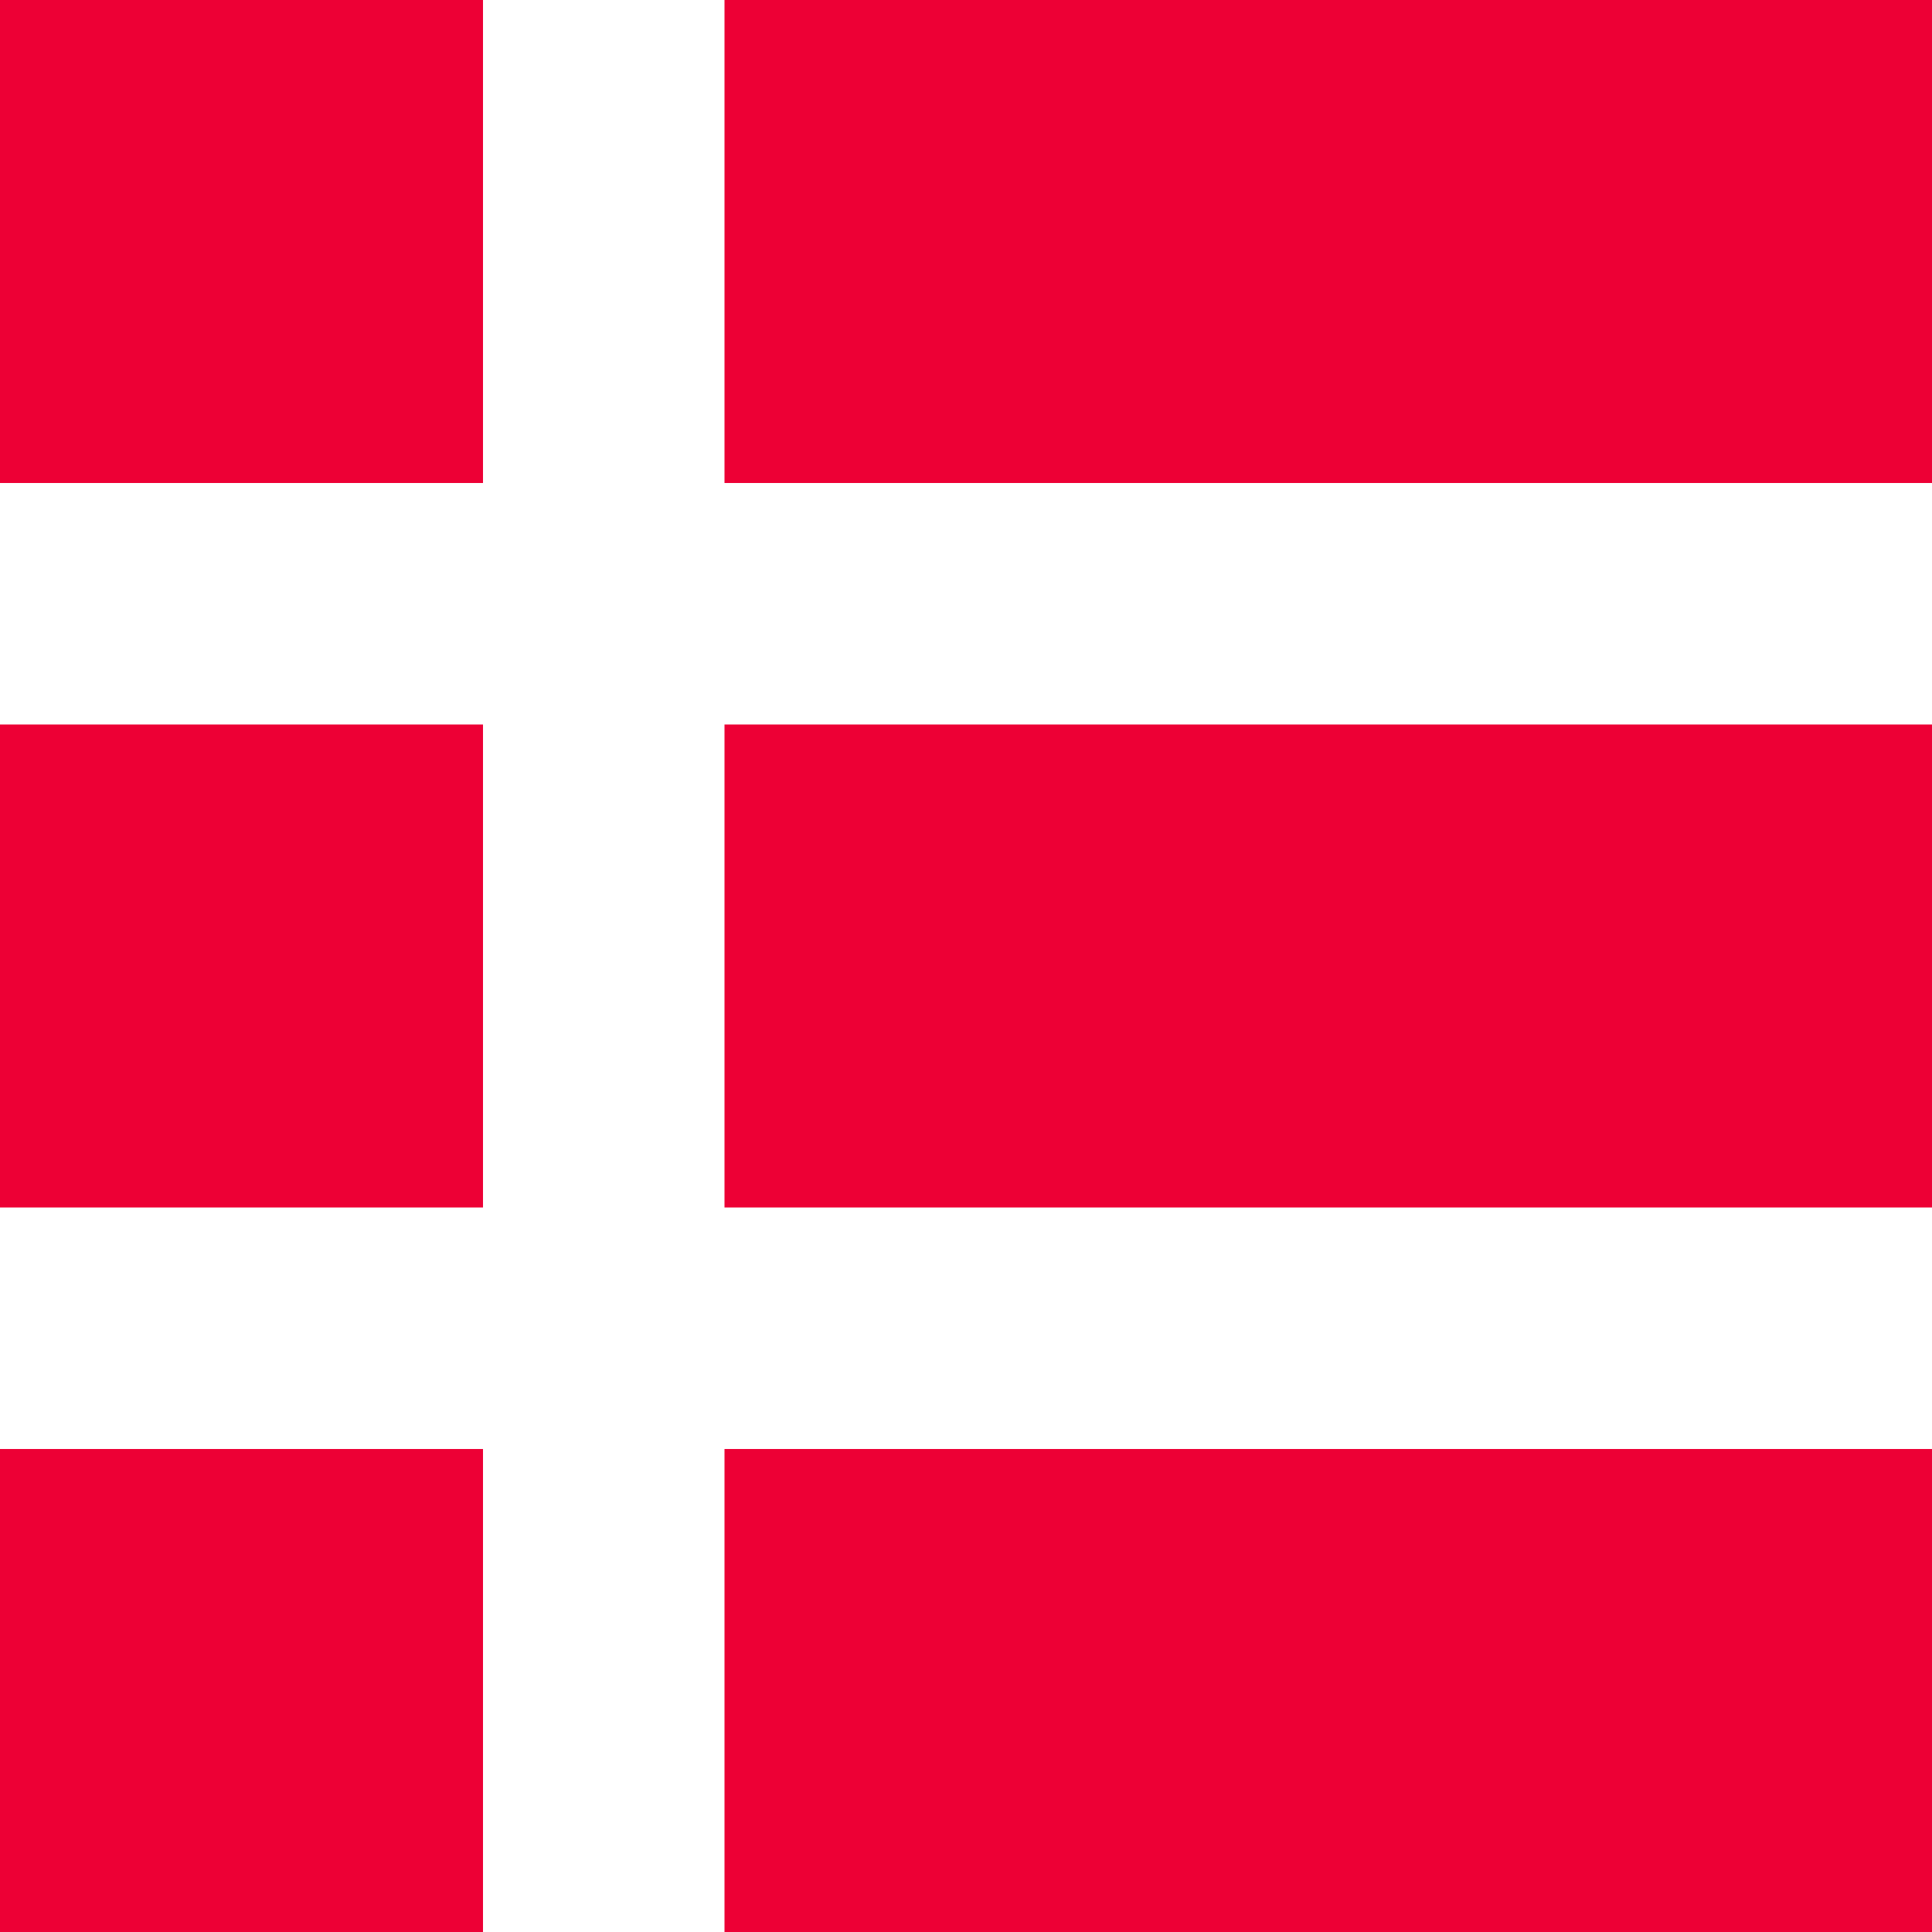 <svg width="16" height="16" viewBox="0 0 16 16" fill="none" xmlns="http://www.w3.org/2000/svg">
<path d="M16 6H6V10H16V6Z" fill="#ED0035"/>
<path d="M16 12H6V16H16V12Z" fill="#ED0035"/>
<path d="M16 0H6V4H16V0Z" fill="#ED0035"/>
<path d="M4 12H0V16H4V12Z" fill="#ED0035"/>
<path d="M4 6H0V10H4V6Z" fill="#ED0035"/>
<path d="M4 0H0V4H4V0Z" fill="#ED0035"/>
</svg>
